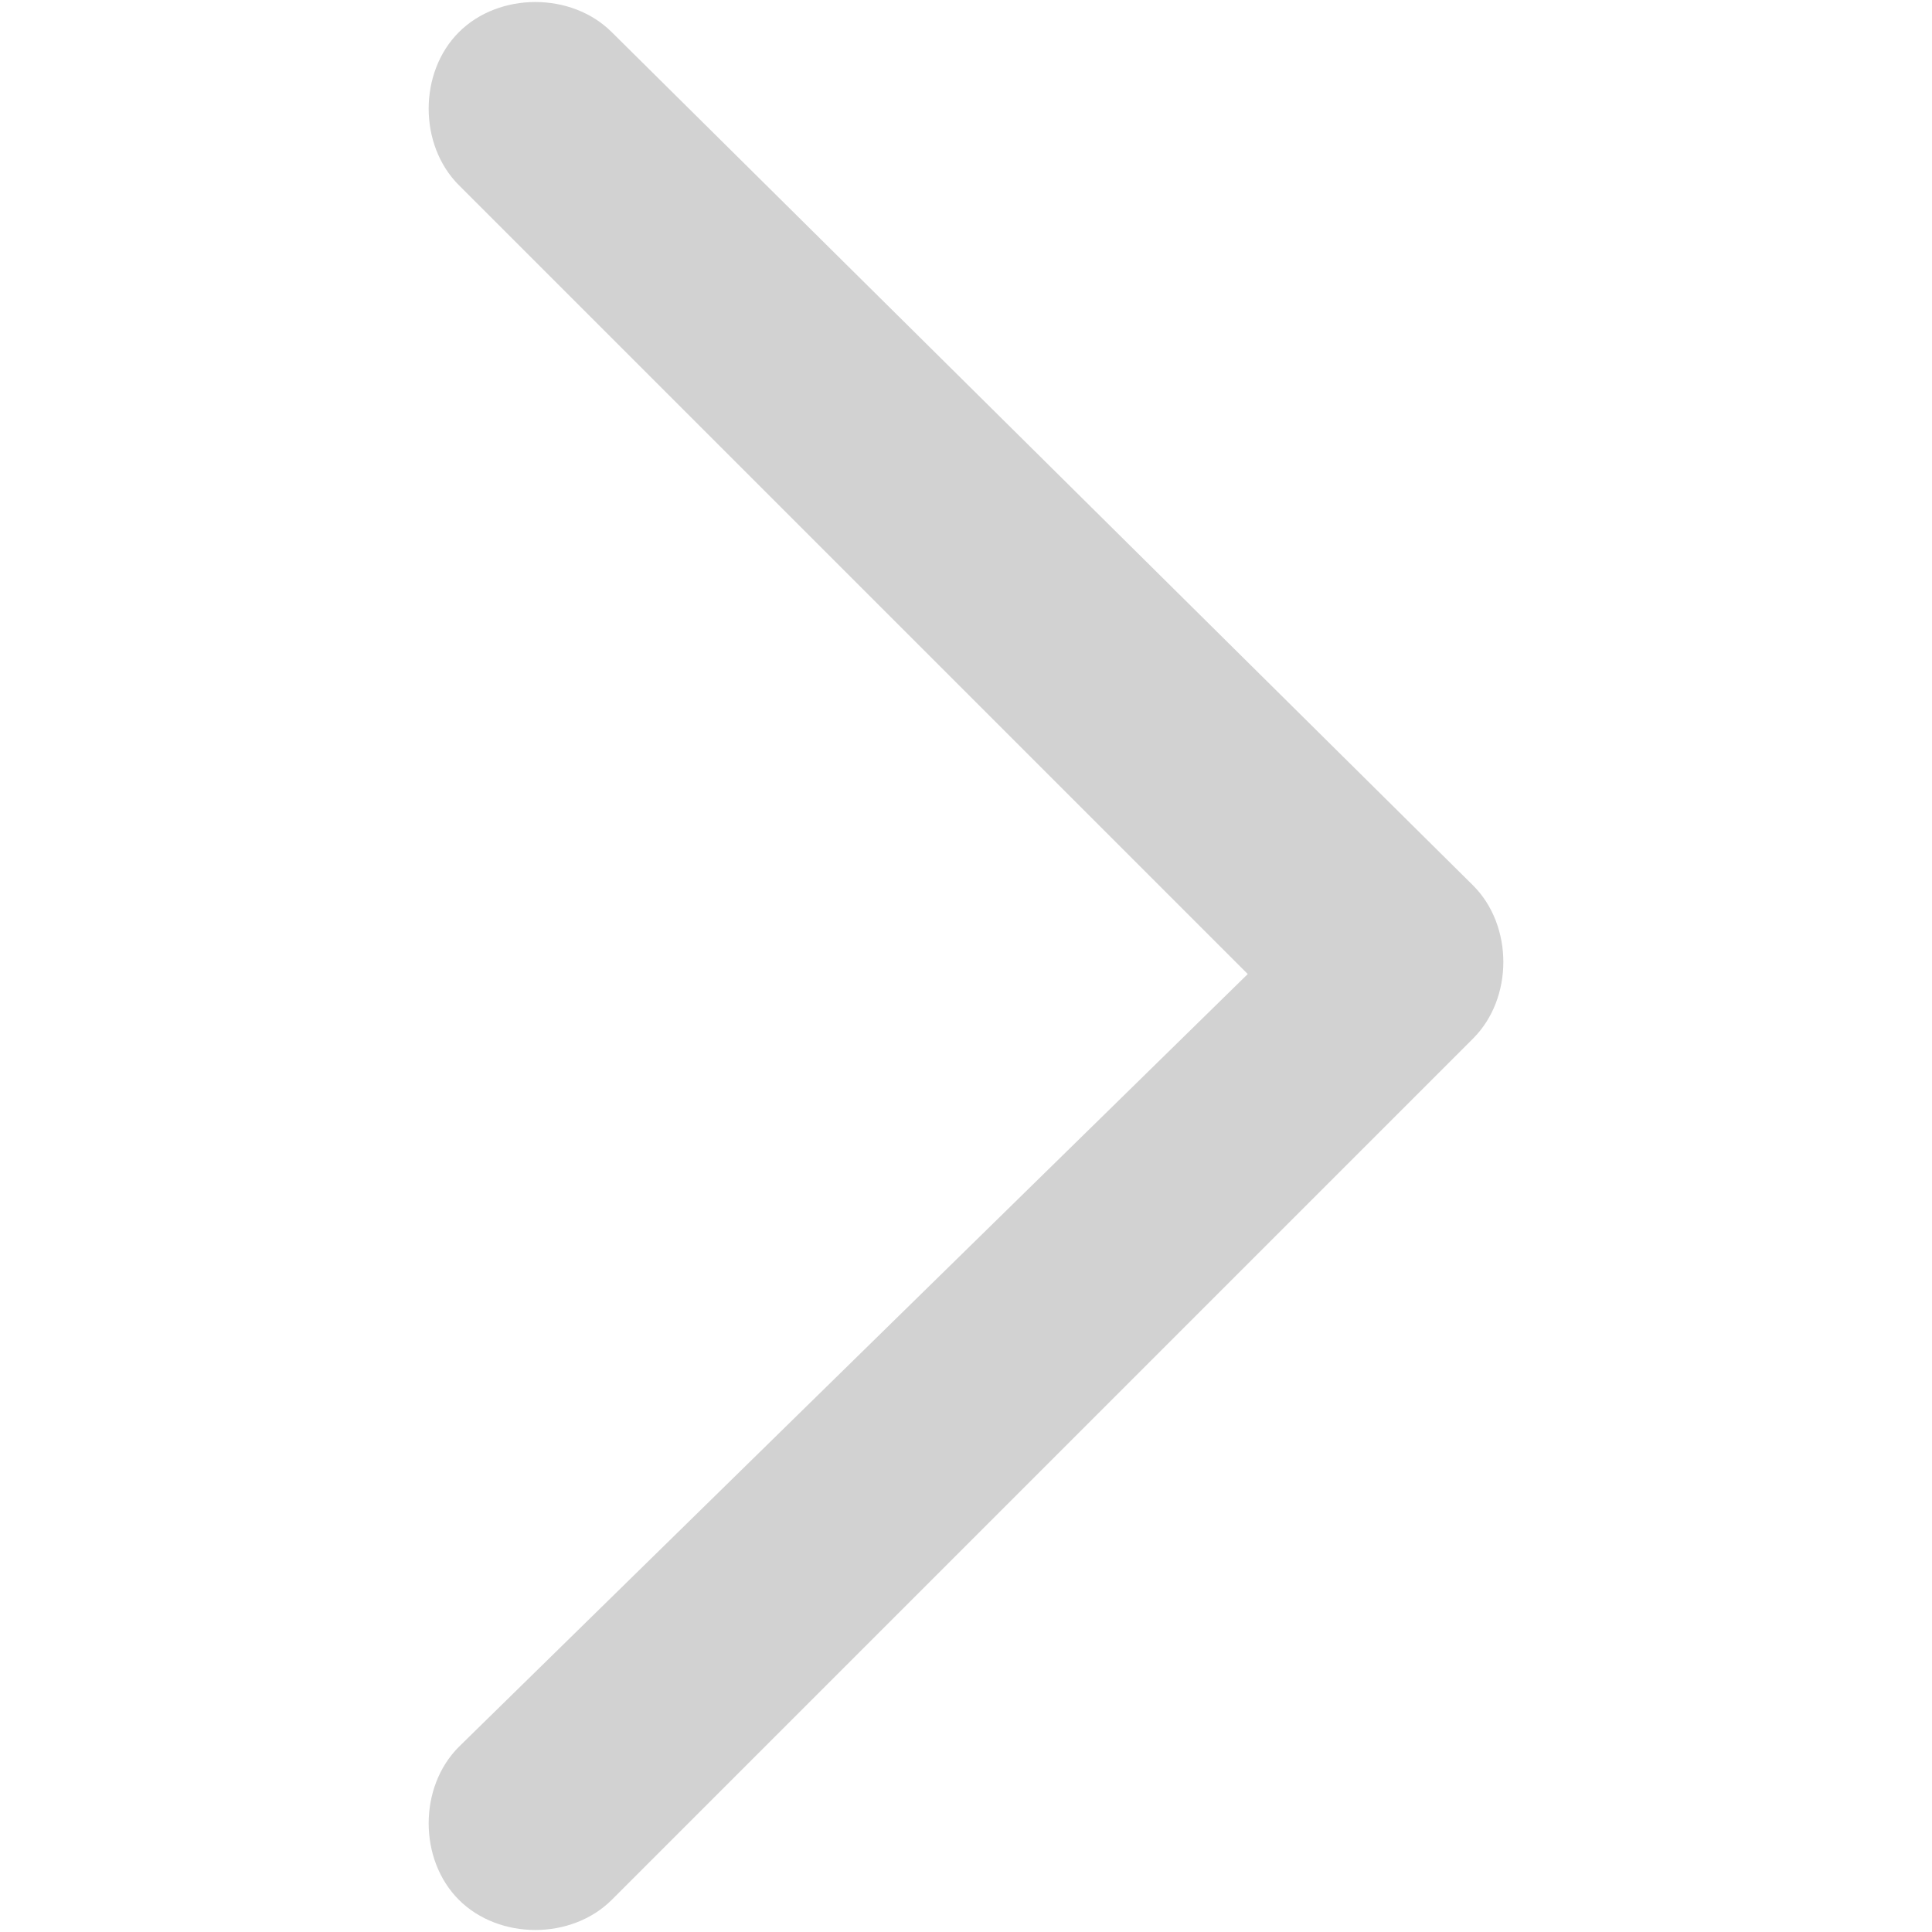 <svg width="24" height="24" xmlns="http://www.w3.org/2000/svg" viewBox="0 0 24 24"><path fill="#d2d2d2" d="M5.7 21.7c-.5.5-.5 1.4 0 1.9s1.4.5 1.9 0l10.7-10.7c.5-.5.5-1.4 0-1.9L7.6.4c-.5-.5-1.4-.5-1.9 0s-.5 1.4 0 1.9l9.8 9.8-9.8 9.6z"/></svg>
